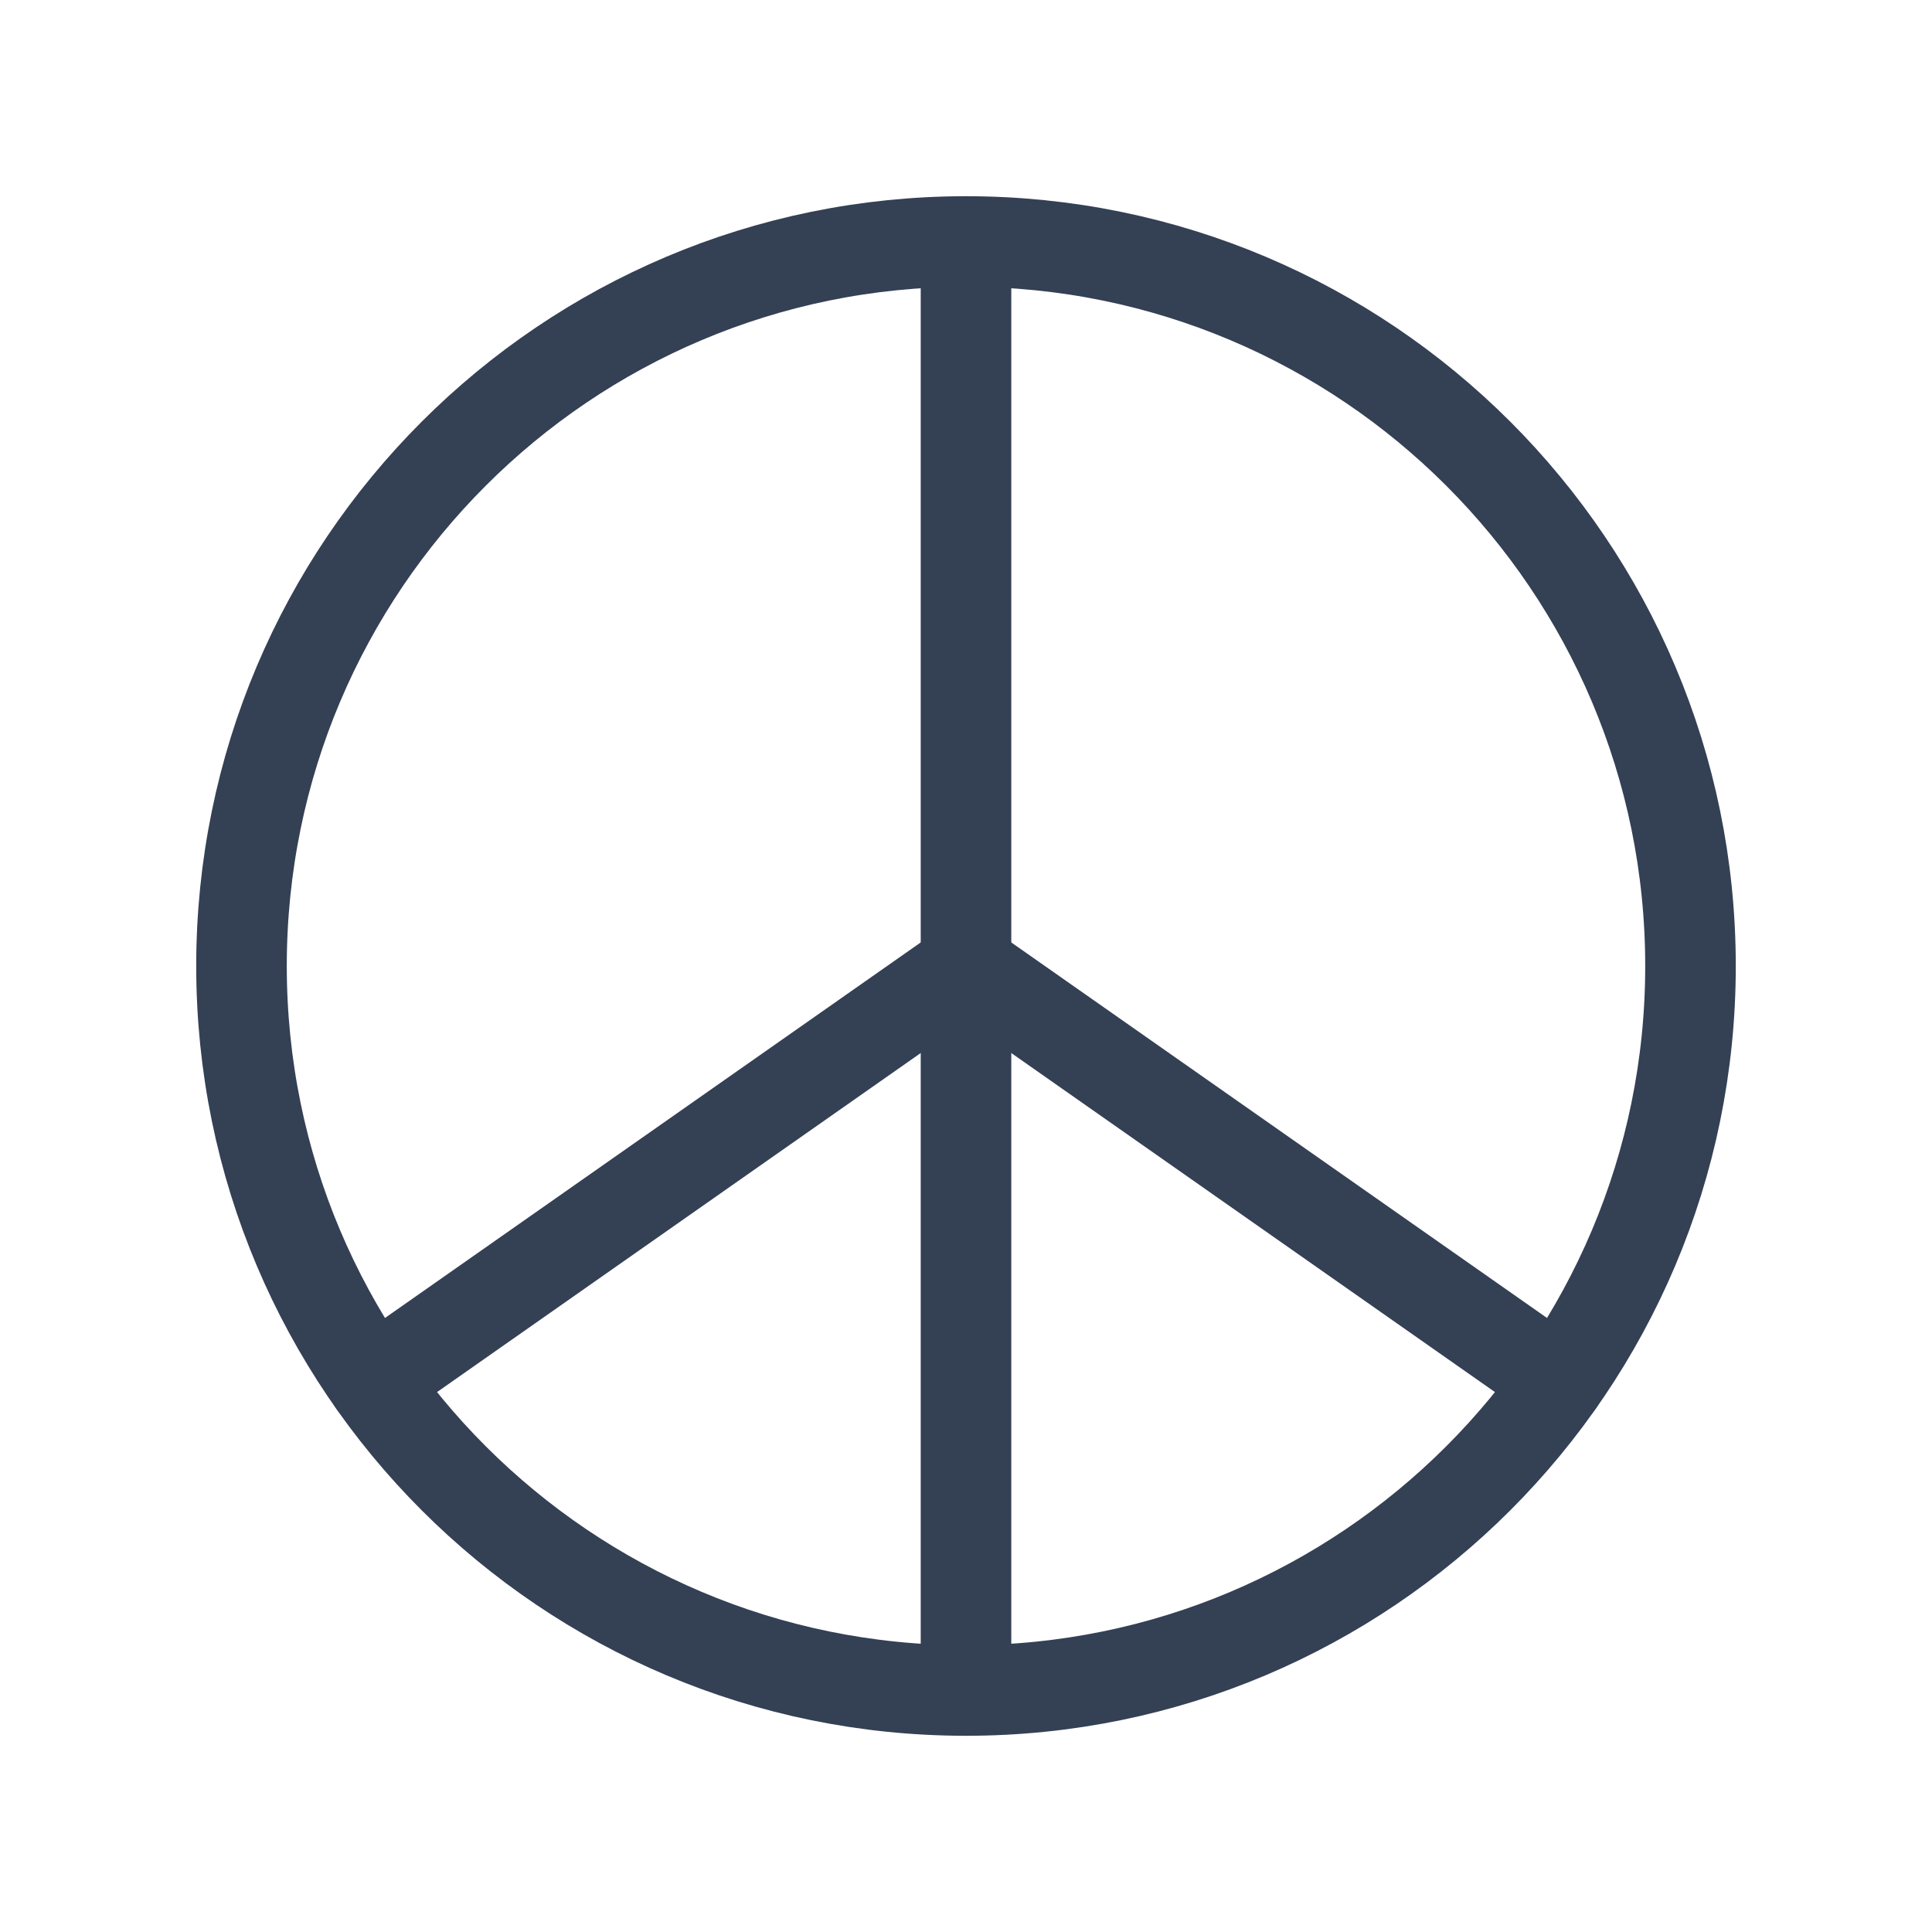 <svg width="32" height="32" viewBox="0 0 32 32" fill="none" xmlns="http://www.w3.org/2000/svg">
<path d="M16 28C22.627 28 28 22.627 28 16C28 9.373 22.627 4 16 4C9.373 4 4 9.373 4 16C4 22.627 9.373 28 16 28Z" stroke="#344054" stroke-width="1.5" stroke-linecap="round" stroke-linejoin="round"/>
<path d="M16 16V28" stroke="#344054" stroke-width="1.5" stroke-linecap="round" stroke-linejoin="round"/>
<path d="M16 16L25.825 22.887" stroke="#344054" stroke-width="1.5" stroke-linecap="round" stroke-linejoin="round"/>
<path d="M16 16L6.175 22.887" stroke="#344054" stroke-width="1.5" stroke-linecap="round" stroke-linejoin="round"/>
<path d="M16 16V4" stroke="#344054" stroke-width="1.5" stroke-linecap="round" stroke-linejoin="round"/>
</svg>
